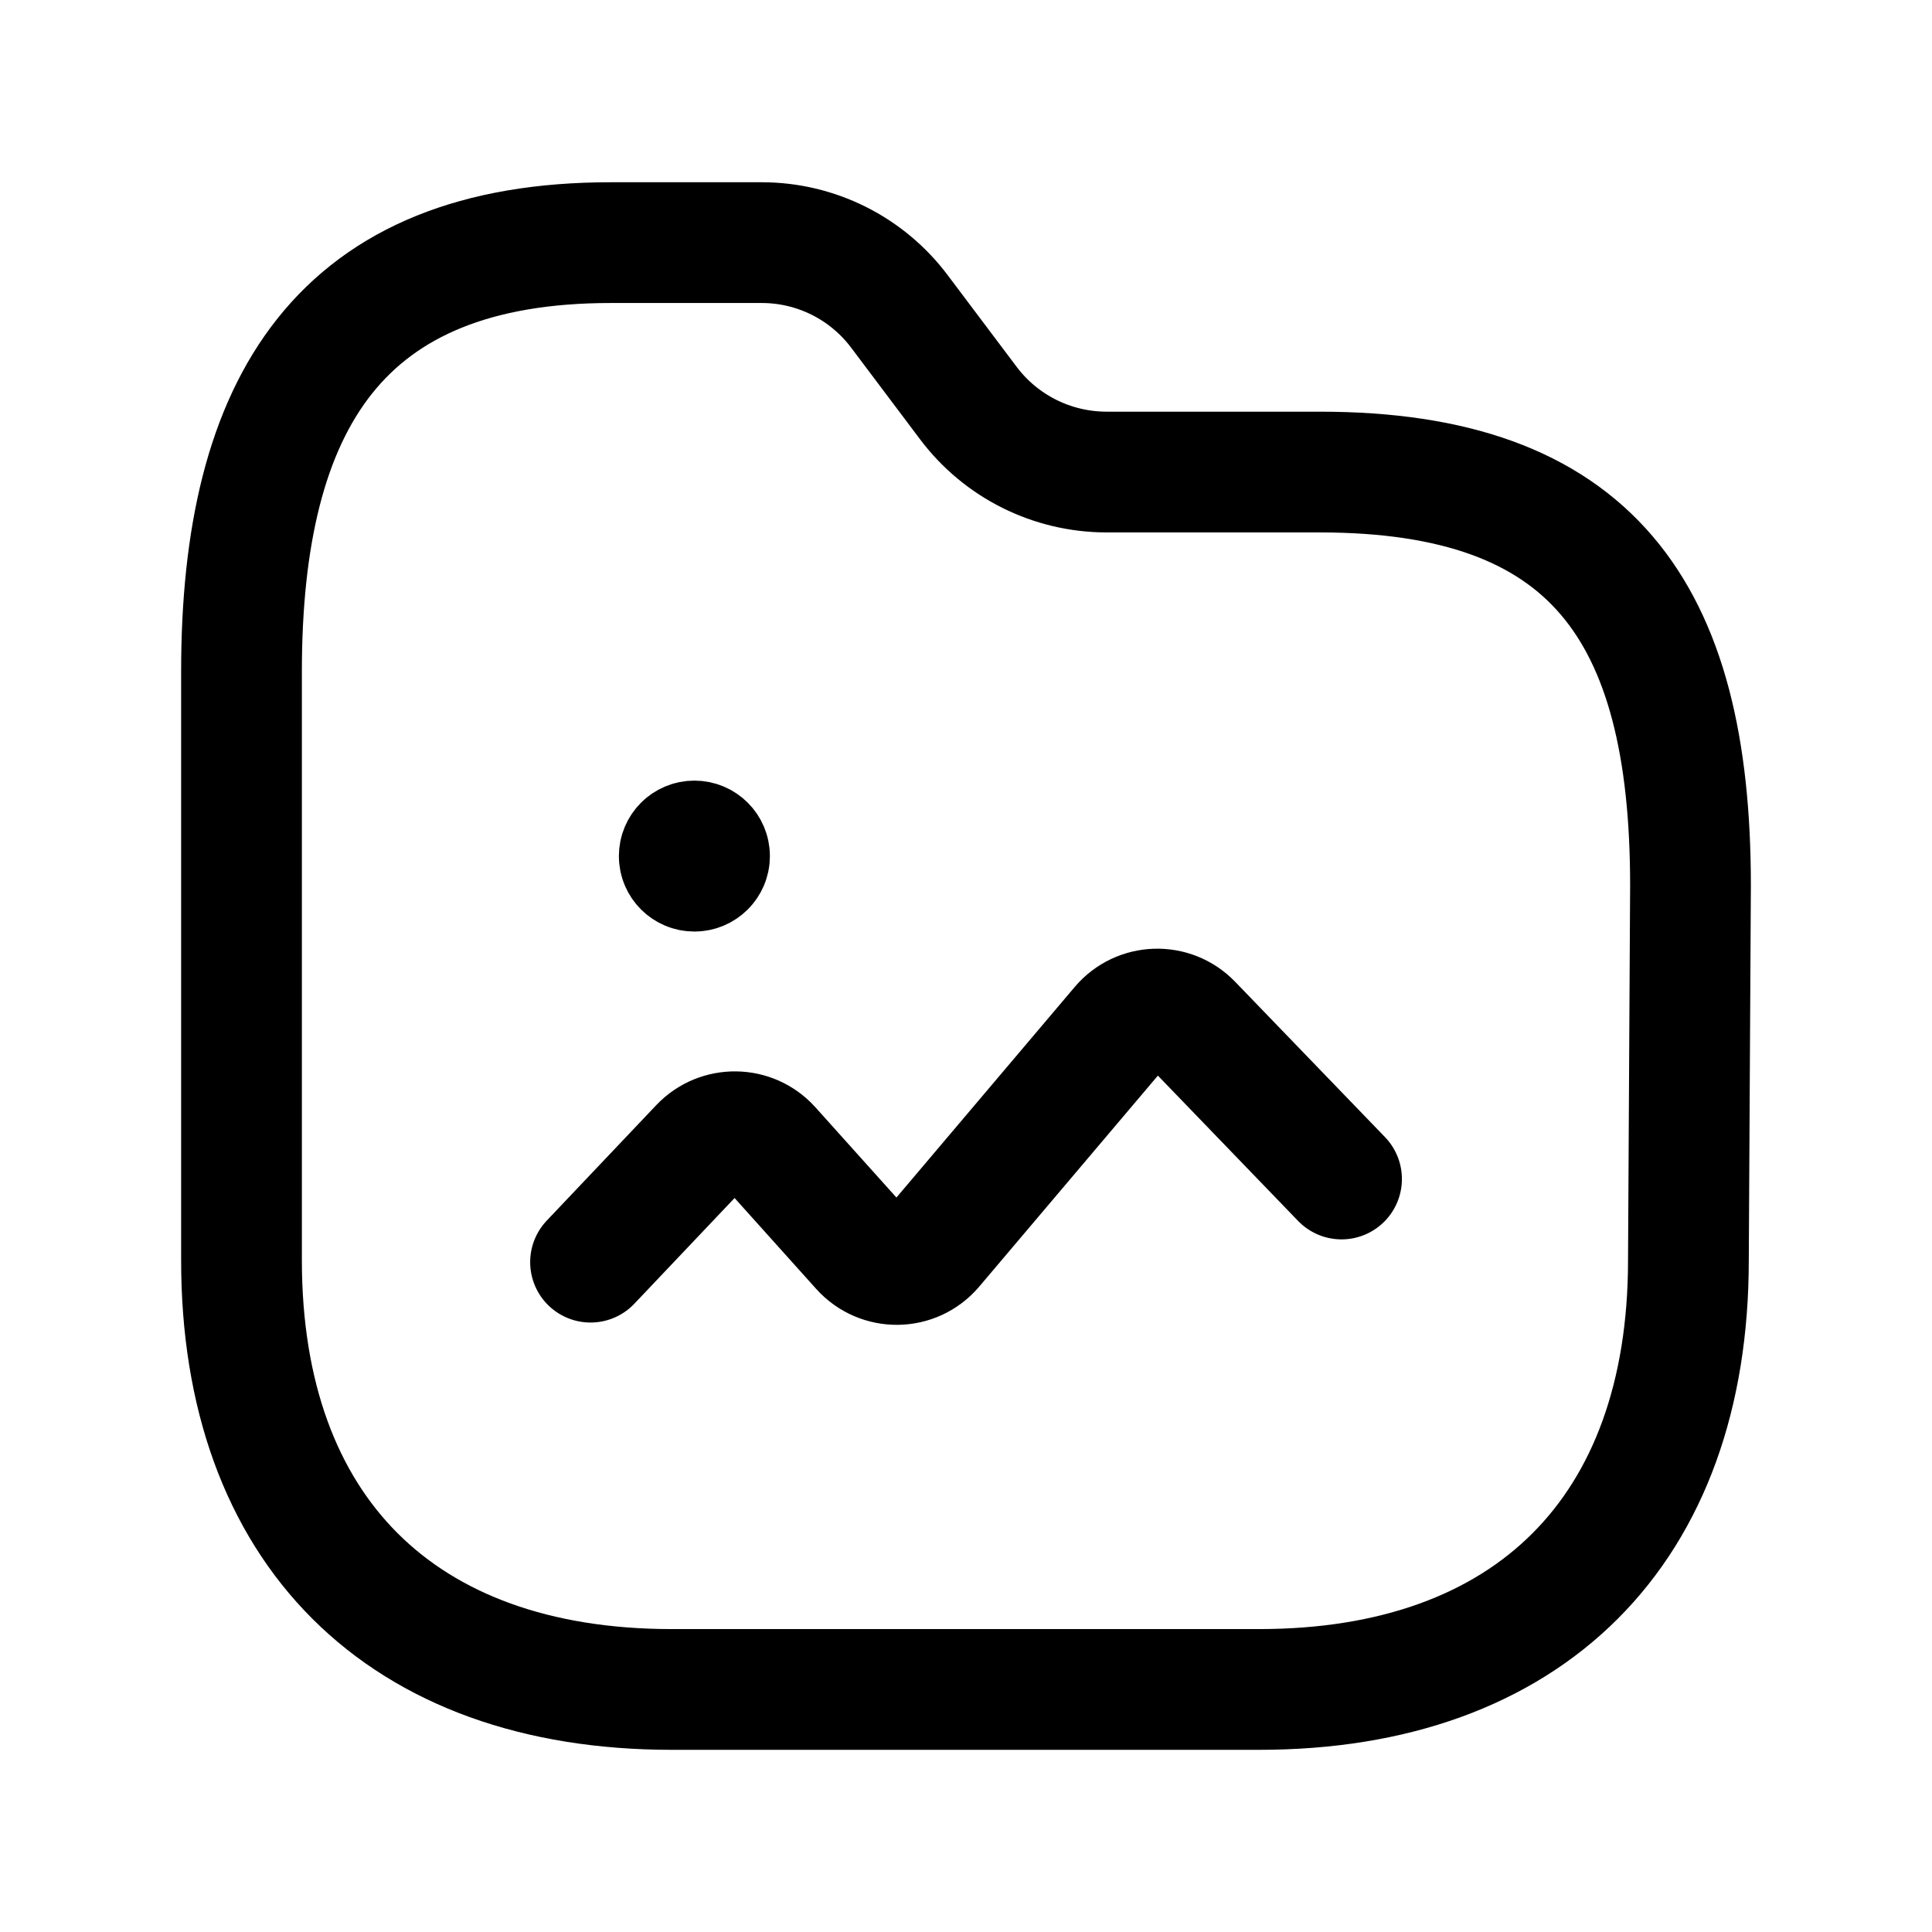 <svg width="24" height="24" viewBox="0 0 24 24" fill="none" xmlns="http://www.w3.org/2000/svg">
<path d="M15.641 20.987C18.997 20.987 20.974 19.009 20.974 15.655L21 10.999C21 7.576 19.758 5.864 16.395 5.864H13.742C13.068 5.862 12.435 5.546 12.03 5.008L11.174 3.87C10.77 3.331 10.136 3.014 9.463 3.014H7.588C4.232 3.014 3 4.991 3 8.342V15.655C3 19.009 4.981 20.987 8.345 20.987H15.641Z" stroke="black" stroke-width="1.5" stroke-linecap="round" stroke-linejoin="round"/>
<path d="M7.336 15.679L8.697 14.244C8.936 13.993 9.339 13.998 9.571 14.256L10.697 15.51C10.938 15.778 11.359 15.773 11.592 15.498L13.923 12.745C14.15 12.477 14.559 12.463 14.804 12.717L16.665 14.646" stroke="black" stroke-width="1.5" stroke-linecap="round" stroke-linejoin="round"/>
<path d="M8.627 10.625V10.671M8.814 10.635C8.814 10.738 8.73 10.822 8.626 10.822C8.522 10.822 8.438 10.738 8.438 10.635C8.438 10.531 8.522 10.447 8.626 10.447C8.73 10.447 8.814 10.531 8.814 10.635Z" stroke="black" stroke-width="1.5" stroke-linecap="round" stroke-linejoin="round"/>
</svg>